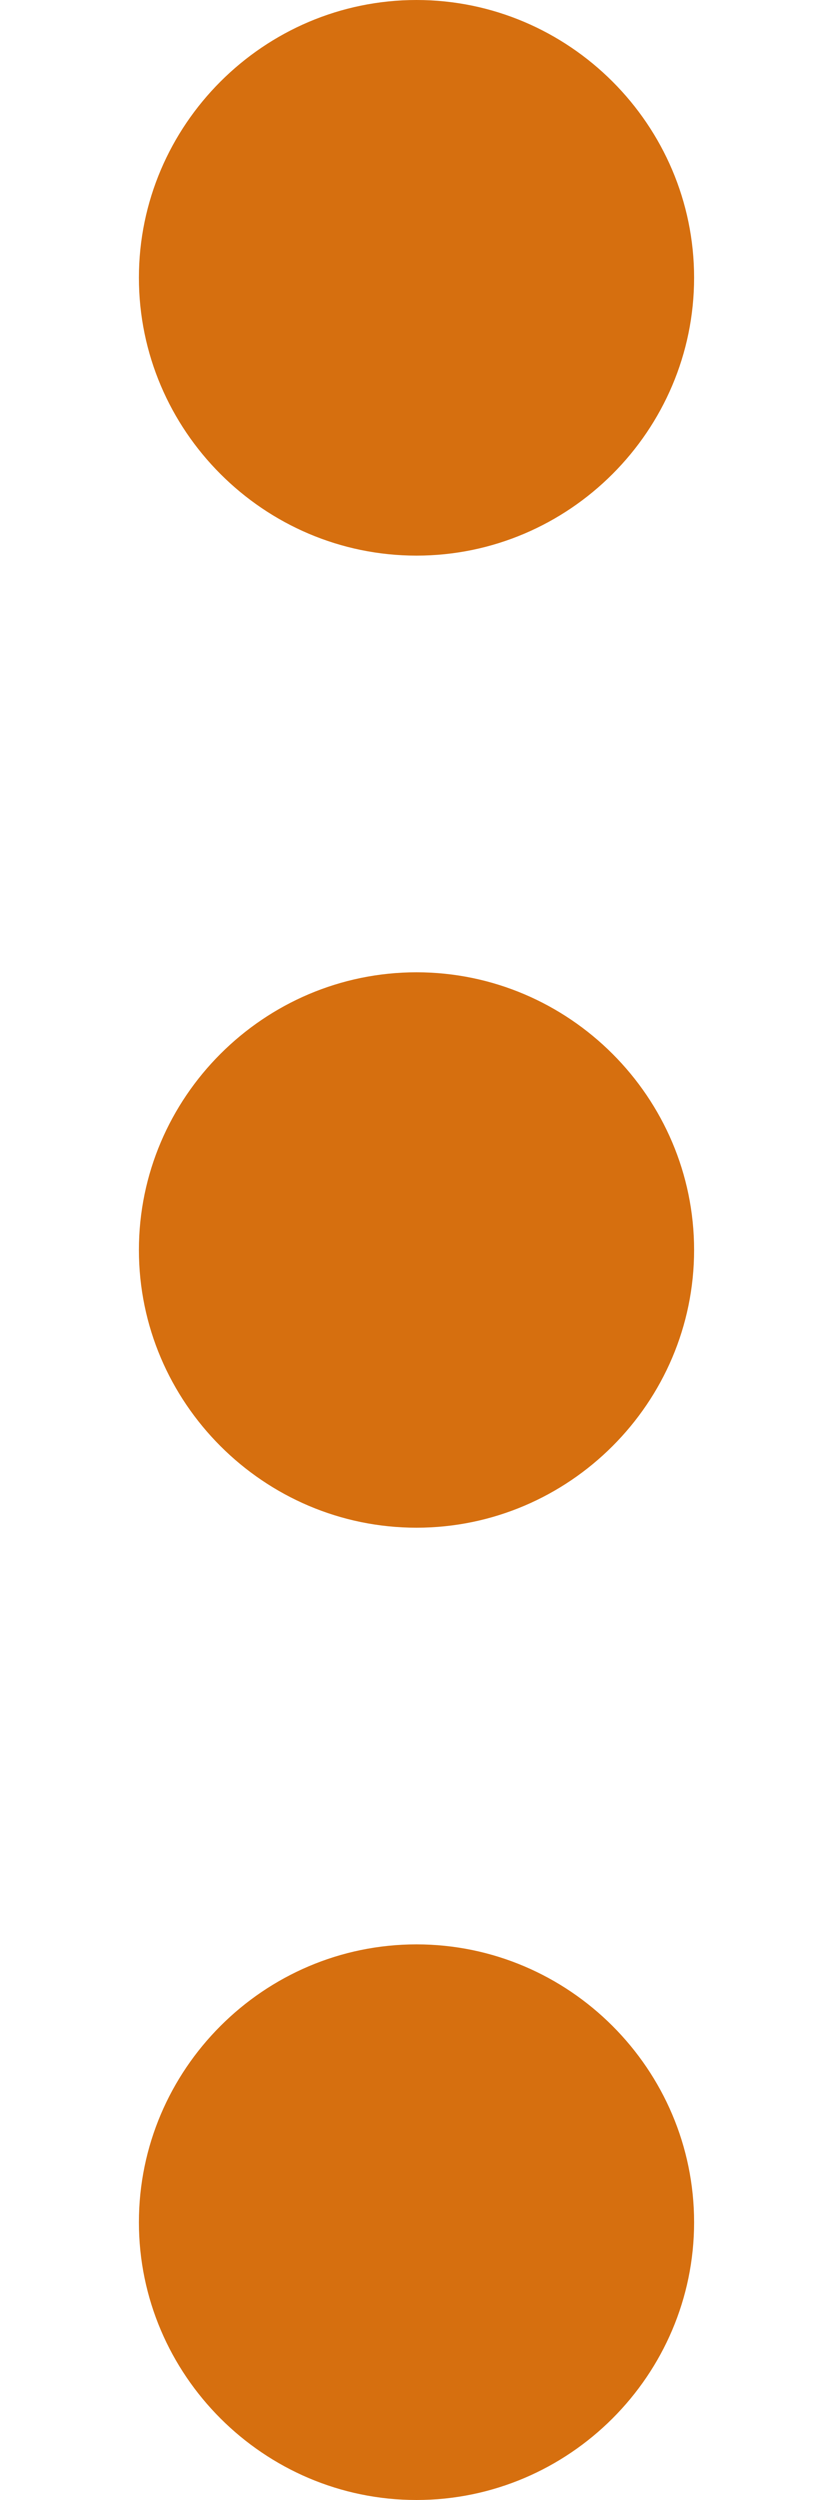 <svg width="4" height="12" viewBox="0 0 4 12" fill="none" xmlns="http://www.w3.org/2000/svg">
<path d="M2 0C1.267 0 0.667 0.6 0.667 1.333C0.667 2.067 1.267 2.667 2 2.667C2.733 2.667 3.333 2.067 3.333 1.333C3.333 0.6 2.733 0 2 0ZM2 9.333C1.267 9.333 0.667 9.933 0.667 10.667C0.667 11.4 1.267 12 2 12C2.733 12 3.333 11.4 3.333 10.667C3.333 9.933 2.733 9.333 2 9.333ZM2 4.667C1.267 4.667 0.667 5.267 0.667 6C0.667 6.733 1.267 7.333 2 7.333C2.733 7.333 3.333 6.733 3.333 6C3.333 5.267 2.733 4.667 2 4.667Z" fill="#D66F0F"/>
</svg>
